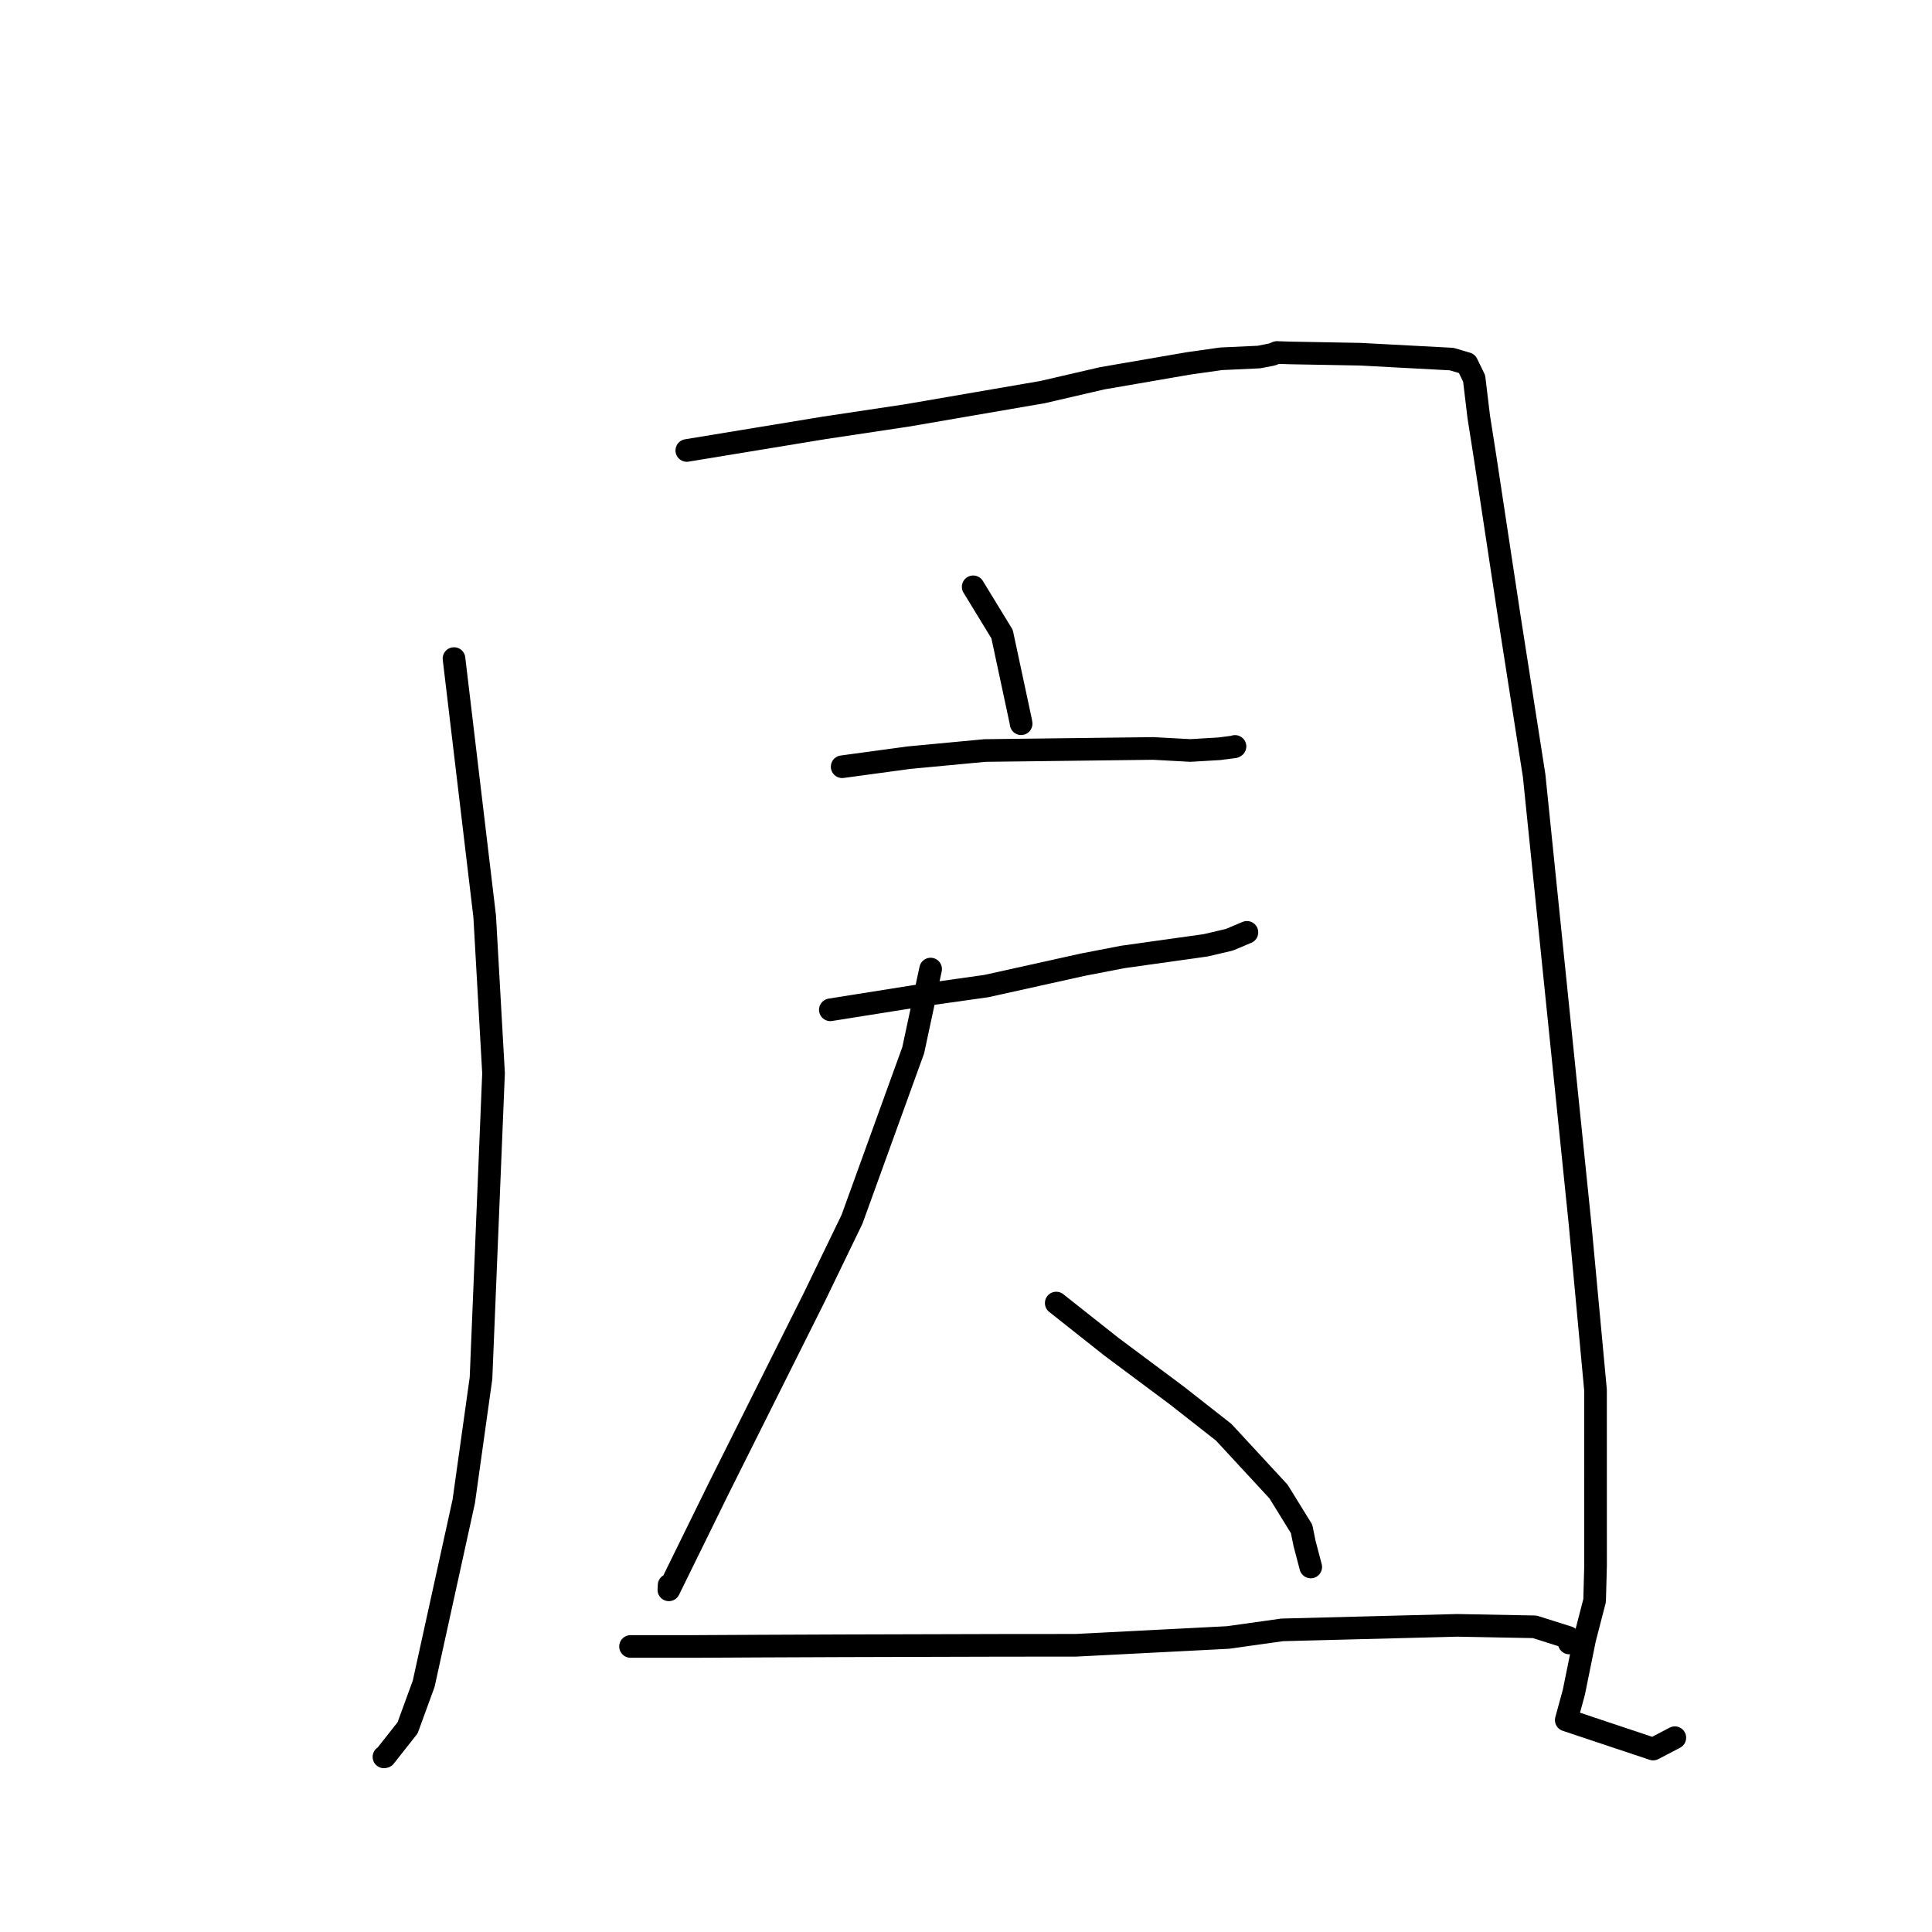 <?xml version="1.0" standalone="no"?>
    <svg width="256" height="256" xmlns="http://www.w3.org/2000/svg" version="1.1">
    <polyline stroke="black" stroke-width="3" stroke-linecap="round" fill="transparent" stroke-linejoin="round" points="60.158 87.265 64.225 121.432 65.396 142.201 63.736 182.617 61.45 198.94 56.142 223.101 54.007 228.949 50.994 232.768 50.884 232.794 50.876 232.796 " />
        <polyline stroke="black" stroke-width="3" stroke-linecap="round" fill="transparent" stroke-linejoin="round" points="91.006 59.689 109.204 56.696 120.176 55.047 138.148 51.954 146.053 50.124 157.466 48.156 161.78 47.543 166.837 47.308 168.591 46.961 169.198 46.707 170.876 46.765 180.236 46.935 192.352 47.58 194.372 48.177 195.332 50.154 195.942 55.234 196.768 60.488 199.978 81.658 203.28 102.766 209.365 162.167 211.415 184.197 211.42 207.447 211.295 212.087 209.98 217.169 208.544 224.233 207.538 227.915 219.052 231.758 221.924 230.254 " />
        <polyline stroke="black" stroke-width="3" stroke-linecap="round" fill="transparent" stroke-linejoin="round" points="128.952 77.756 132.779 84.02 135.255 95.583 135.304 95.896 " />
        <polyline stroke="black" stroke-width="3" stroke-linecap="round" fill="transparent" stroke-linejoin="round" points="111.592 101.596 120.437 100.395 130.51 99.447 152.816 99.175 157.737 99.442 161.565 99.216 163.538 98.96 163.634 98.909 163.643 98.904 " />
        <polyline stroke="black" stroke-width="3" stroke-linecap="round" fill="transparent" stroke-linejoin="round" points="110.025 133.804 122.719 131.785 130.704 130.658 143.462 127.829 148.771 126.801 159.756 125.259 162.882 124.527 165.176 123.564 165.211 123.549 165.224 123.543 " />
        <polyline stroke="black" stroke-width="3" stroke-linecap="round" fill="transparent" stroke-linejoin="round" points="123.311 128.406 121.005 139.164 112.897 161.559 107.878 171.933 95.178 197.327 88.627 210.661 88.661 210.037 " />
        <polyline stroke="black" stroke-width="3" stroke-linecap="round" fill="transparent" stroke-linejoin="round" points="139.957 172.661 147.248 178.433 155.902 184.883 162.145 189.778 169.411 197.636 172.467 202.586 172.857 204.504 173.618 207.399 173.68 207.633 " />
        <polyline stroke="black" stroke-width="3" stroke-linecap="round" fill="transparent" stroke-linejoin="round" points="83.549 218.165 91.858 218.165 100.744 218.118 111.943 218.073 132.393 218.018 142.566 218.009 162.721 216.975 169.897 215.967 193.097 215.368 203.353 215.561 207.813 216.97 207.931 217.691 207.933 217.699 207.933 217.702 " />
        </svg>